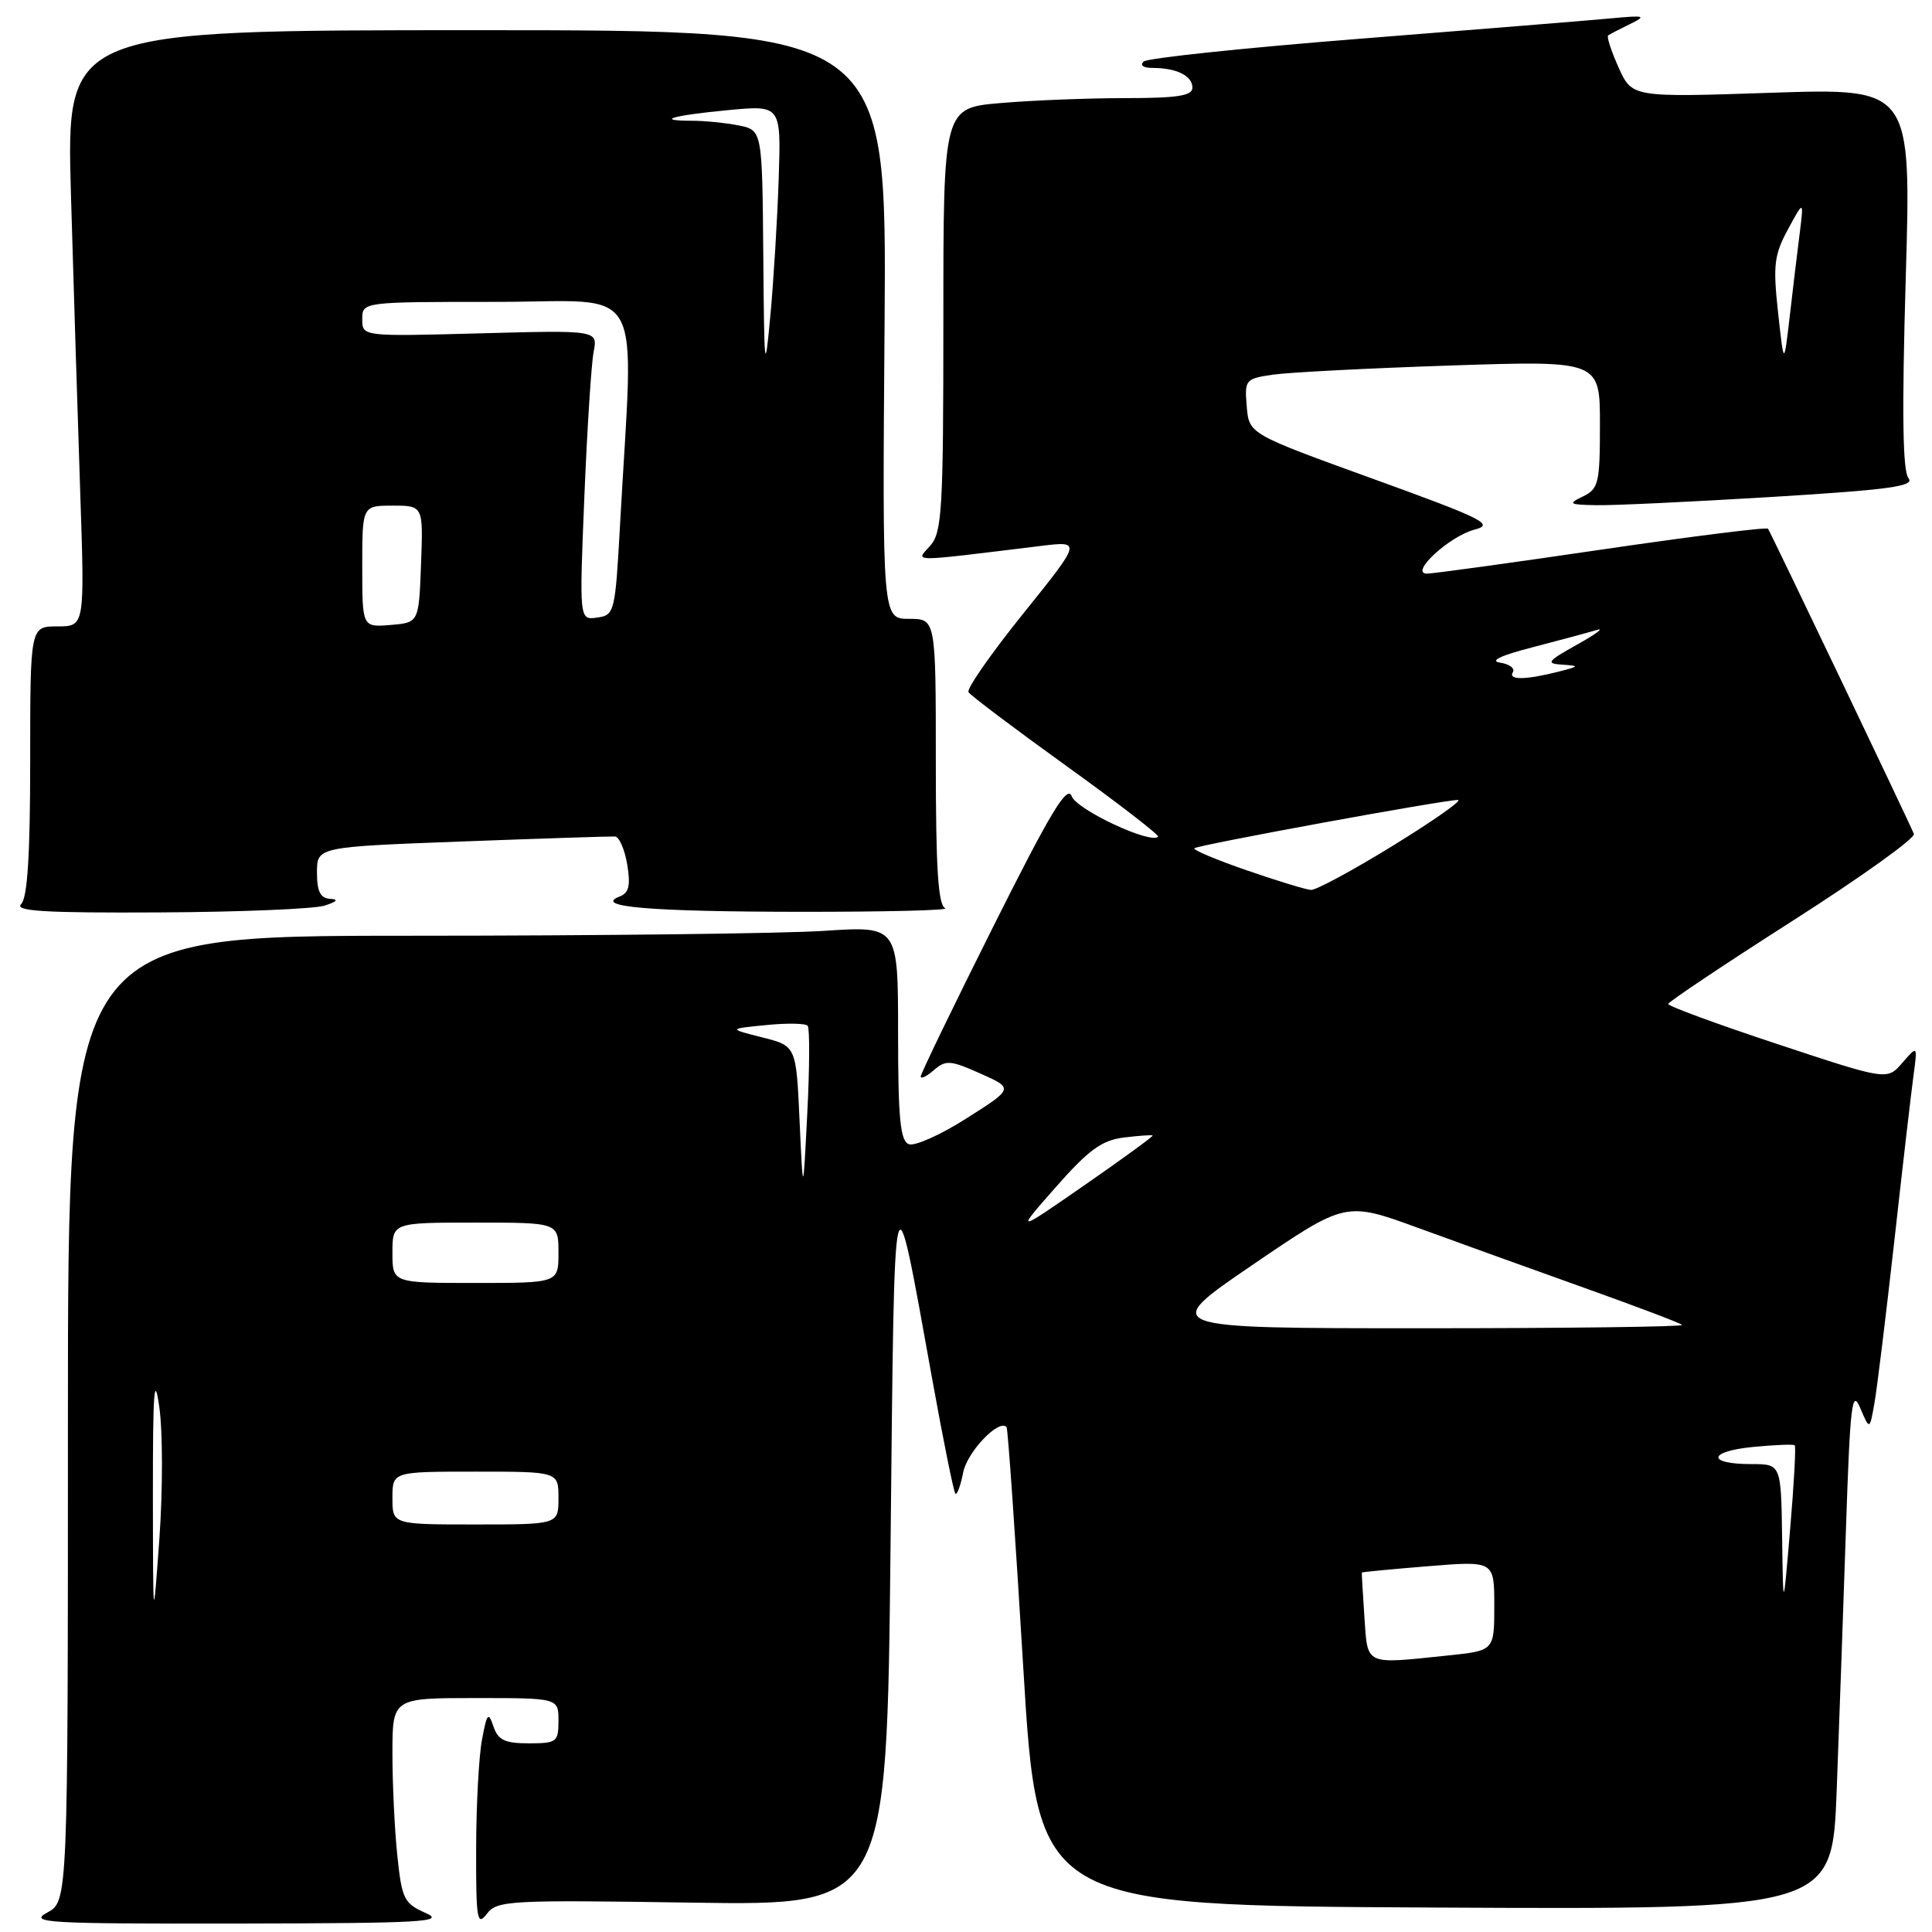 <?xml version="1.0" encoding="UTF-8" standalone="no"?>
<!DOCTYPE svg PUBLIC "-//W3C//DTD SVG 1.1//EN" "http://www.w3.org/Graphics/SVG/1.1/DTD/svg11.dtd" >
<svg xmlns="http://www.w3.org/2000/svg" xmlns:xlink="http://www.w3.org/1999/xlink" version="1.1" viewBox="0 0 256 256">
 <g >
 <path fill="currentColor"
d=" M 56.40 253.48 C 53.54 252.22 53.25 251.63 52.65 245.91 C 52.29 242.50 52.00 236.40 52.00 232.35 C 52.00 225.00 52.00 225.00 63.00 225.00 C 74.00 225.00 74.00 225.00 74.00 228.00 C 74.00 230.82 73.77 231.00 70.07 231.00 C 66.88 231.00 65.99 230.57 65.38 228.75 C 64.71 226.78 64.52 227.01 63.87 230.50 C 63.45 232.70 63.10 239.22 63.09 245.00 C 63.07 254.33 63.22 255.29 64.50 253.61 C 65.85 251.82 67.33 251.74 91.71 252.11 C 117.50 252.50 117.50 252.50 118.00 205.00 C 118.55 152.77 118.29 153.78 123.57 183.00 C 125.01 190.97 126.37 197.68 126.59 197.91 C 126.81 198.14 127.28 196.87 127.63 195.09 C 128.18 192.34 132.42 187.93 133.38 189.11 C 133.55 189.33 134.55 203.68 135.59 221.00 C 137.50 252.50 137.50 252.50 190.14 252.76 C 242.77 253.02 242.77 253.02 243.37 237.26 C 243.70 228.59 244.25 212.97 244.60 202.55 C 245.15 186.10 245.40 183.98 246.48 186.55 C 247.74 189.50 247.74 189.50 248.36 186.00 C 248.71 184.07 249.89 174.40 251.00 164.50 C 252.10 154.60 253.25 144.70 253.55 142.50 C 254.09 138.50 254.09 138.50 252.07 140.83 C 250.05 143.16 250.05 143.16 235.53 138.35 C 227.54 135.71 221.02 133.31 221.05 133.03 C 221.08 132.74 228.50 127.78 237.55 122.00 C 246.60 116.22 253.82 111.05 253.60 110.50 C 253.00 108.99 234.63 70.56 234.27 70.06 C 234.10 69.82 224.18 71.07 212.23 72.82 C 200.28 74.58 189.86 76.01 189.08 76.01 C 186.69 75.99 192.04 71.05 195.38 70.18 C 198.06 69.49 196.63 68.77 181.94 63.45 C 165.50 57.50 165.50 57.50 165.20 53.85 C 164.90 50.31 165.01 50.18 168.70 49.64 C 170.79 49.34 181.39 48.79 192.25 48.43 C 212.00 47.78 212.00 47.78 212.00 56.24 C 212.00 64.02 211.82 64.78 209.75 65.78 C 207.72 66.76 207.89 66.87 211.50 66.94 C 213.70 66.99 224.16 66.49 234.74 65.85 C 250.44 64.89 253.77 64.43 252.88 63.35 C 252.11 62.42 252.00 54.61 252.52 36.86 C 253.26 11.68 253.26 11.68 234.76 12.29 C 216.26 12.91 216.26 12.91 214.47 8.94 C 213.49 6.76 212.87 4.85 213.09 4.69 C 213.32 4.53 214.62 3.85 216.00 3.18 C 218.23 2.09 217.96 2.01 213.50 2.43 C 210.75 2.69 195.90 3.89 180.50 5.11 C 165.10 6.32 152.07 7.69 151.55 8.15 C 151.00 8.65 151.48 9.00 152.72 9.00 C 155.89 9.00 158.00 10.04 158.00 11.61 C 158.00 12.69 156.05 13.00 149.15 13.00 C 144.28 13.00 136.86 13.29 132.65 13.65 C 125.00 14.29 125.00 14.29 125.00 42.32 C 125.00 67.59 124.83 70.54 123.25 72.32 C 121.31 74.51 120.19 74.50 137.91 72.34 C 143.32 71.68 143.32 71.68 135.58 81.31 C 131.32 86.60 128.06 91.28 128.33 91.71 C 128.59 92.15 134.44 96.55 141.31 101.50 C 148.19 106.45 153.65 110.67 153.46 110.87 C 152.46 111.88 142.68 107.30 142.01 105.51 C 141.42 103.93 139.21 107.60 131.63 122.74 C 126.33 133.32 122.00 142.28 122.00 142.64 C 122.00 143.01 122.79 142.63 123.75 141.79 C 125.32 140.43 125.95 140.48 129.91 142.25 C 134.32 144.22 134.32 144.22 128.08 148.18 C 124.65 150.37 121.20 151.91 120.42 151.61 C 119.29 151.17 119.00 148.20 119.00 136.88 C 119.00 122.70 119.00 122.70 109.25 123.34 C 103.89 123.70 79.14 123.99 54.25 123.99 C 9.00 124.00 9.00 124.00 9.00 187.97 C 9.00 251.94 9.00 251.94 6.25 253.43 C 3.76 254.78 6.13 254.92 31.50 254.88 C 55.99 254.84 59.11 254.67 56.40 253.48 Z  M 43.00 120.00 C 44.67 119.47 44.92 119.17 43.75 119.10 C 42.45 119.03 42.00 118.13 42.00 115.61 C 42.00 112.22 42.00 112.22 61.25 111.50 C 71.84 111.10 80.95 110.81 81.50 110.84 C 82.05 110.88 82.77 112.55 83.11 114.54 C 83.57 117.34 83.34 118.32 82.11 118.79 C 78.55 120.16 86.13 120.80 106.00 120.82 C 117.28 120.83 125.94 120.62 125.25 120.34 C 124.31 119.96 124.00 115.11 124.00 100.92 C 124.00 82.00 124.00 82.00 120.46 82.00 C 116.91 82.00 116.91 82.00 117.21 43.00 C 117.50 4.00 117.50 4.00 63.14 4.00 C 8.78 4.00 8.78 4.00 9.40 25.75 C 9.75 37.71 10.30 55.49 10.63 65.25 C 11.23 83.00 11.23 83.00 7.62 83.00 C 4.00 83.00 4.00 83.00 4.00 100.80 C 4.00 113.31 3.64 118.96 2.80 119.80 C 1.87 120.73 5.92 120.98 21.05 120.90 C 31.75 120.85 41.62 120.44 43.00 120.00 Z  M 180.79 214.25 C 180.58 211.09 180.42 208.44 180.45 208.37 C 180.48 208.30 184.44 207.92 189.25 207.53 C 198.00 206.82 198.00 206.82 198.00 212.77 C 198.00 218.72 198.00 218.72 191.85 219.36 C 180.72 220.52 181.24 220.76 180.79 214.25 Z  M 20.26 198.00 C 20.25 184.45 20.44 181.82 21.10 186.37 C 21.57 189.59 21.58 197.47 21.12 203.87 C 20.28 215.50 20.28 215.50 20.26 198.00 Z  M 236.14 203.75 C 236.00 194.00 236.00 194.00 232.06 194.00 C 226.13 194.00 226.29 192.32 232.27 191.73 C 235.15 191.45 237.64 191.35 237.81 191.51 C 237.99 191.66 237.71 196.68 237.20 202.65 C 236.28 213.50 236.28 213.50 236.14 203.75 Z  M 52.00 198.50 C 52.00 195.00 52.00 195.00 63.00 195.00 C 74.00 195.00 74.00 195.00 74.00 198.50 C 74.00 202.00 74.00 202.00 63.00 202.00 C 52.00 202.00 52.00 202.00 52.00 198.50 Z  M 165.97 167.60 C 178.30 159.20 178.30 159.20 187.90 162.70 C 193.18 164.63 203.11 168.21 209.97 170.66 C 216.83 173.11 222.64 175.31 222.89 175.56 C 223.13 175.80 207.65 176.00 188.49 176.00 C 153.65 176.00 153.65 176.00 165.97 167.60 Z  M 52.00 166.00 C 52.00 162.00 52.00 162.00 63.00 162.00 C 74.00 162.00 74.00 162.00 74.00 166.00 C 74.00 170.00 74.00 170.00 63.00 170.00 C 52.00 170.00 52.00 170.00 52.00 166.00 Z  M 139.91 157.29 C 144.23 152.38 145.98 151.10 148.89 150.73 C 150.88 150.49 152.60 150.36 152.73 150.46 C 152.86 150.55 148.81 153.50 143.75 157.01 C 134.53 163.40 134.53 163.40 139.91 157.29 Z  M 105.95 148.55 C 105.50 138.59 105.50 138.59 101.00 137.46 C 96.50 136.32 96.50 136.32 101.50 135.83 C 104.25 135.55 106.73 135.59 107.02 135.92 C 107.30 136.24 107.28 141.45 106.97 147.50 C 106.41 158.50 106.41 158.50 105.95 148.55 Z  M 165.19 115.32 C 161.17 113.93 158.05 112.62 158.26 112.40 C 158.70 111.97 191.24 106.00 193.18 106.00 C 193.85 106.00 190.02 108.70 184.66 112.00 C 179.31 115.30 174.38 117.96 173.71 117.92 C 173.05 117.88 169.21 116.71 165.19 115.32 Z  M 200.46 89.07 C 200.77 88.56 200.01 87.99 198.76 87.80 C 197.32 87.58 198.89 86.84 203.10 85.76 C 206.73 84.82 210.55 83.79 211.60 83.47 C 212.64 83.15 211.47 84.02 209.00 85.40 C 205.00 87.63 204.78 87.93 207.00 88.07 C 209.34 88.23 209.31 88.28 206.50 89.00 C 202.15 90.11 199.80 90.13 200.46 89.07 Z  M 235.60 41.38 C 234.92 35.13 235.08 33.77 236.92 30.38 C 239.02 26.50 239.02 26.50 238.46 31.00 C 238.14 33.48 237.55 38.42 237.14 42.00 C 236.38 48.50 236.38 48.50 235.60 41.38 Z  M 48.00 75.06 C 48.00 67.00 48.00 67.00 52.04 67.00 C 56.08 67.00 56.08 67.00 55.79 74.75 C 55.50 82.50 55.50 82.50 51.75 82.81 C 48.00 83.12 48.00 83.12 48.00 75.06 Z  M 77.43 65.83 C 77.80 56.85 78.35 48.21 78.66 46.63 C 79.21 43.75 79.21 43.75 63.61 44.17 C 48.00 44.59 48.00 44.59 48.00 42.29 C 48.00 40.00 48.00 40.00 65.82 40.00 C 85.85 40.00 83.97 36.60 82.16 69.50 C 81.52 81.14 81.43 81.51 79.13 81.83 C 76.76 82.17 76.76 82.17 77.43 65.83 Z  M 101.14 33.88 C 101.00 17.25 101.00 17.25 97.88 16.62 C 96.16 16.28 93.38 16.00 91.71 16.00 C 86.68 16.00 89.05 15.30 96.50 14.59 C 103.50 13.93 103.50 13.93 103.18 23.71 C 103.00 29.10 102.50 37.33 102.06 42.00 C 101.34 49.75 101.26 49.03 101.14 33.88 Z "/>
</g>
</svg>
